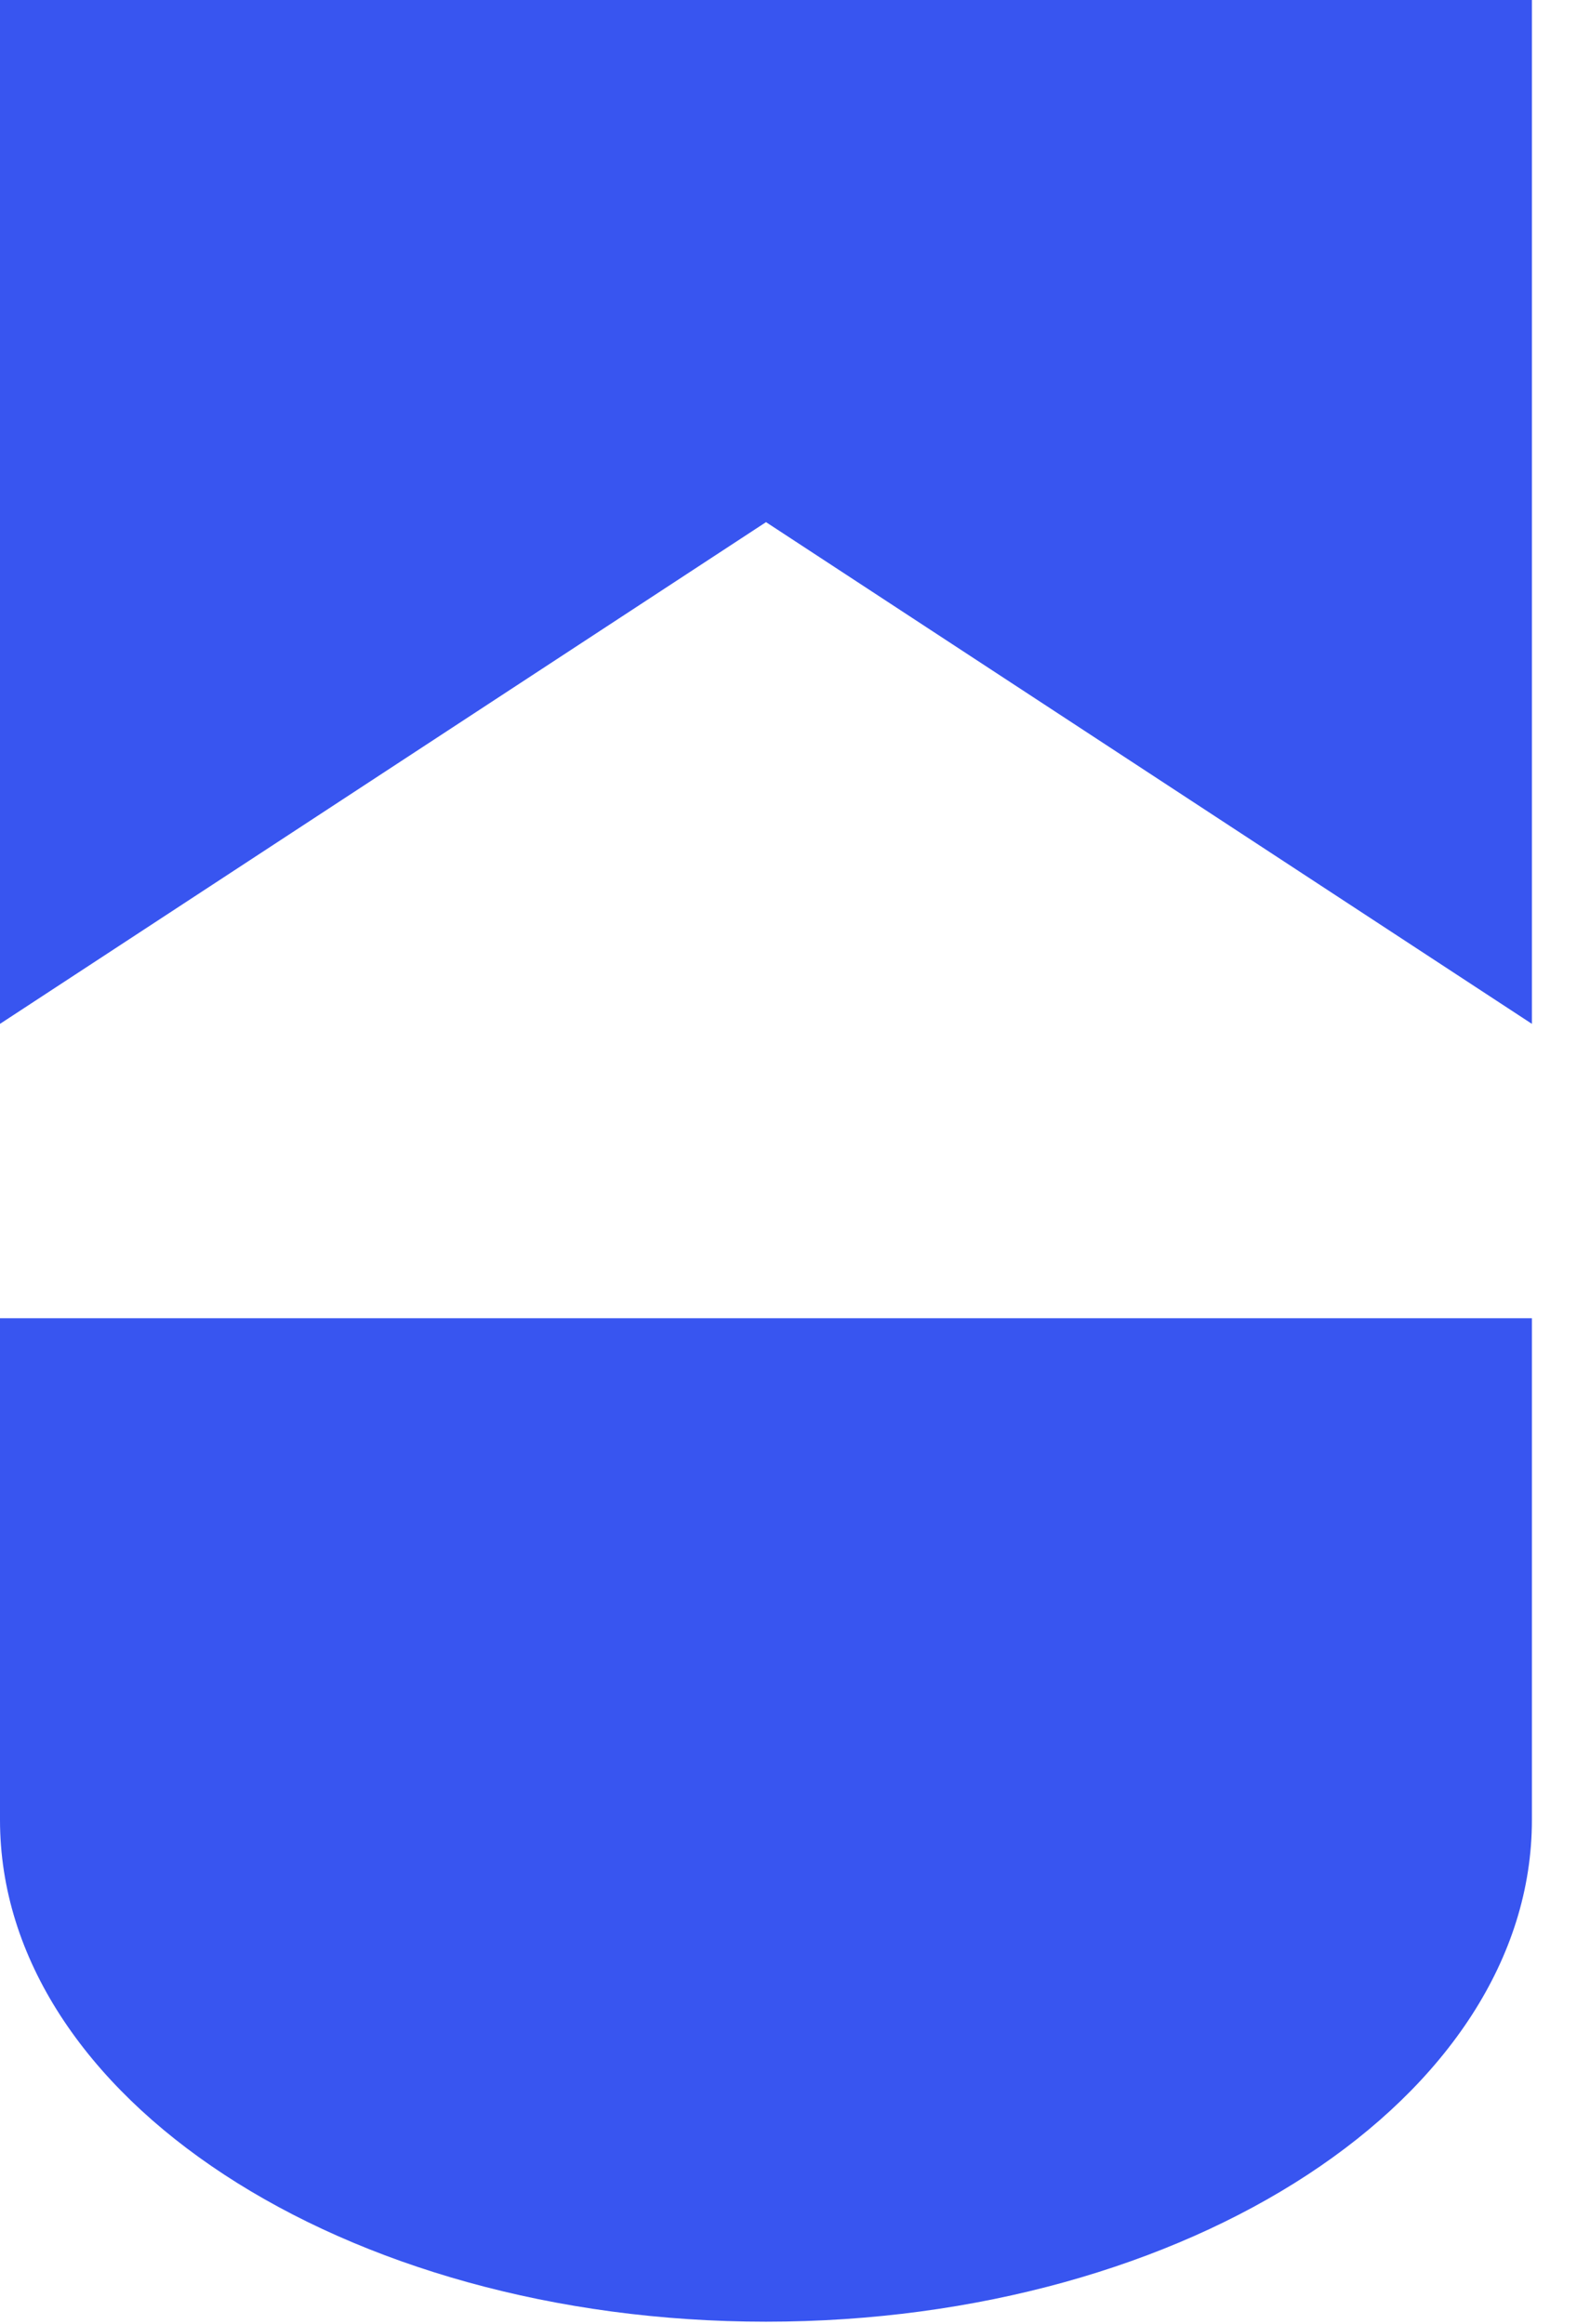 <svg width="13" height="19" viewBox="0 0 13 19" fill="none" xmlns="http://www.w3.org/2000/svg">
<path d="M12.525 0V8.371L6.263 4.269L0 8.371L5.57971e-07 0H12.525Z" fill="#3855F0"/>
<path d="M12.525 10.778V14.88C12.525 17.145 9.721 18.982 6.263 18.982C2.804 18.982 -1.51138e-07 17.145 0 14.88L2.73282e-07 10.778H12.525Z" fill="#3855F0"/>
</svg>
